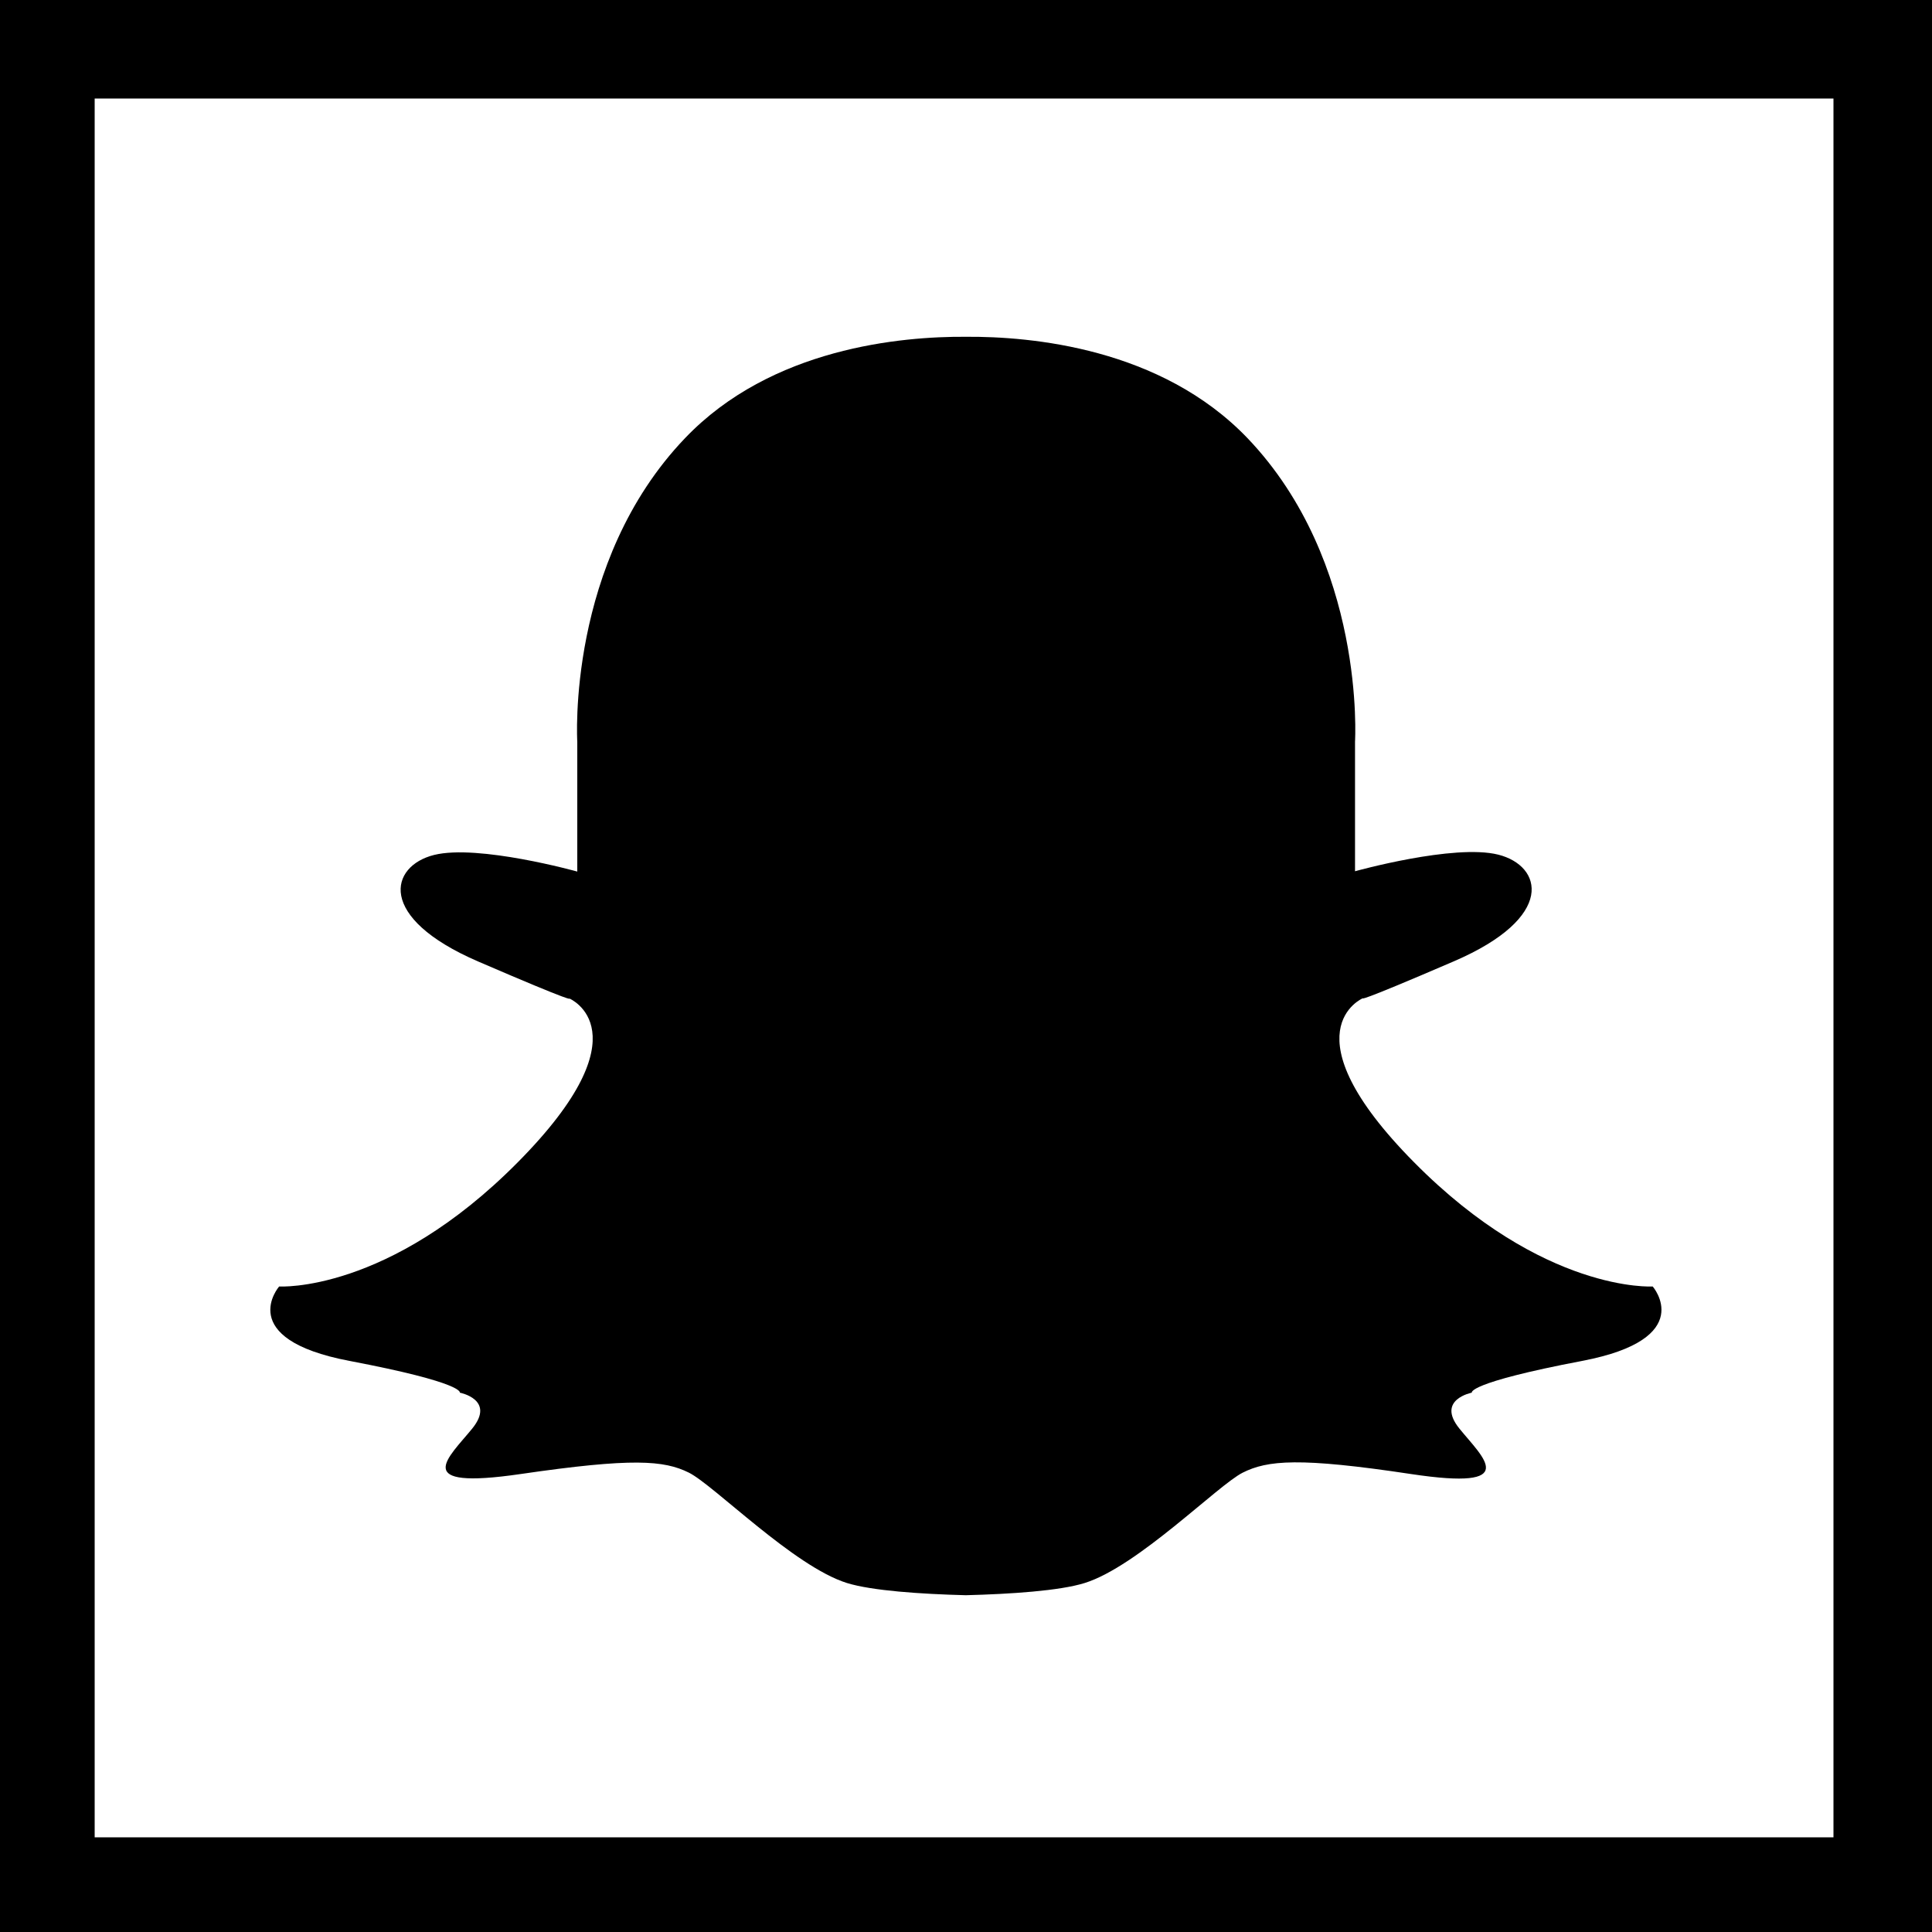 <svg id="square-outline" xmlns="http://www.w3.org/2000/svg" width="250" height="250" viewBox="0 0 250 250"><g id="snapchat"><path id="outline" d="M250,250H0V0H250ZM237.25,12.75h-225v225h225Z"/><path id="shape" d="M213.86,166.47s-14.1.89-30.88-16.07-6.61-21.24-6.61-21.24-1.22.83,11.79-4.78c13.24-5.71,11.42-12.36,5.71-13.79s-18.53,2.15-18.53,2.15l0-16.78s1.43-23.21-13.92-39.27C150.21,45,133.38,43.52,125,43.58H125c-8.35-.06-25.18,1.42-36.35,13.11C73.27,72.75,74.7,96,74.7,96l0,16.78s-12.82-3.57-18.53-2.15-7.53,8.08,5.71,13.79c13,5.61,11.79,4.78,11.79,4.78S83.8,133.44,67,150.4s-30.88,16.07-30.88,16.07-5.89,6.78,9.1,9.63,14.28,4.11,14.28,4.11,4.65.89,1.61,4.64-8.21,8,6.25,5.89,18.56-1.78,21.78-.18,13.59,12.14,20.45,14.28c3.23,1,9.56,1.43,15.36,1.58H125c5.8-.15,12.13-.57,15.36-1.58,6.86-2.14,17.24-12.67,20.45-14.28s7.32-2,21.78.18,9.28-2.14,6.25-5.89,1.61-4.64,1.61-4.64-.72-1.25,14.28-4.11S213.86,166.47,213.86,166.47Z"/></g></svg>